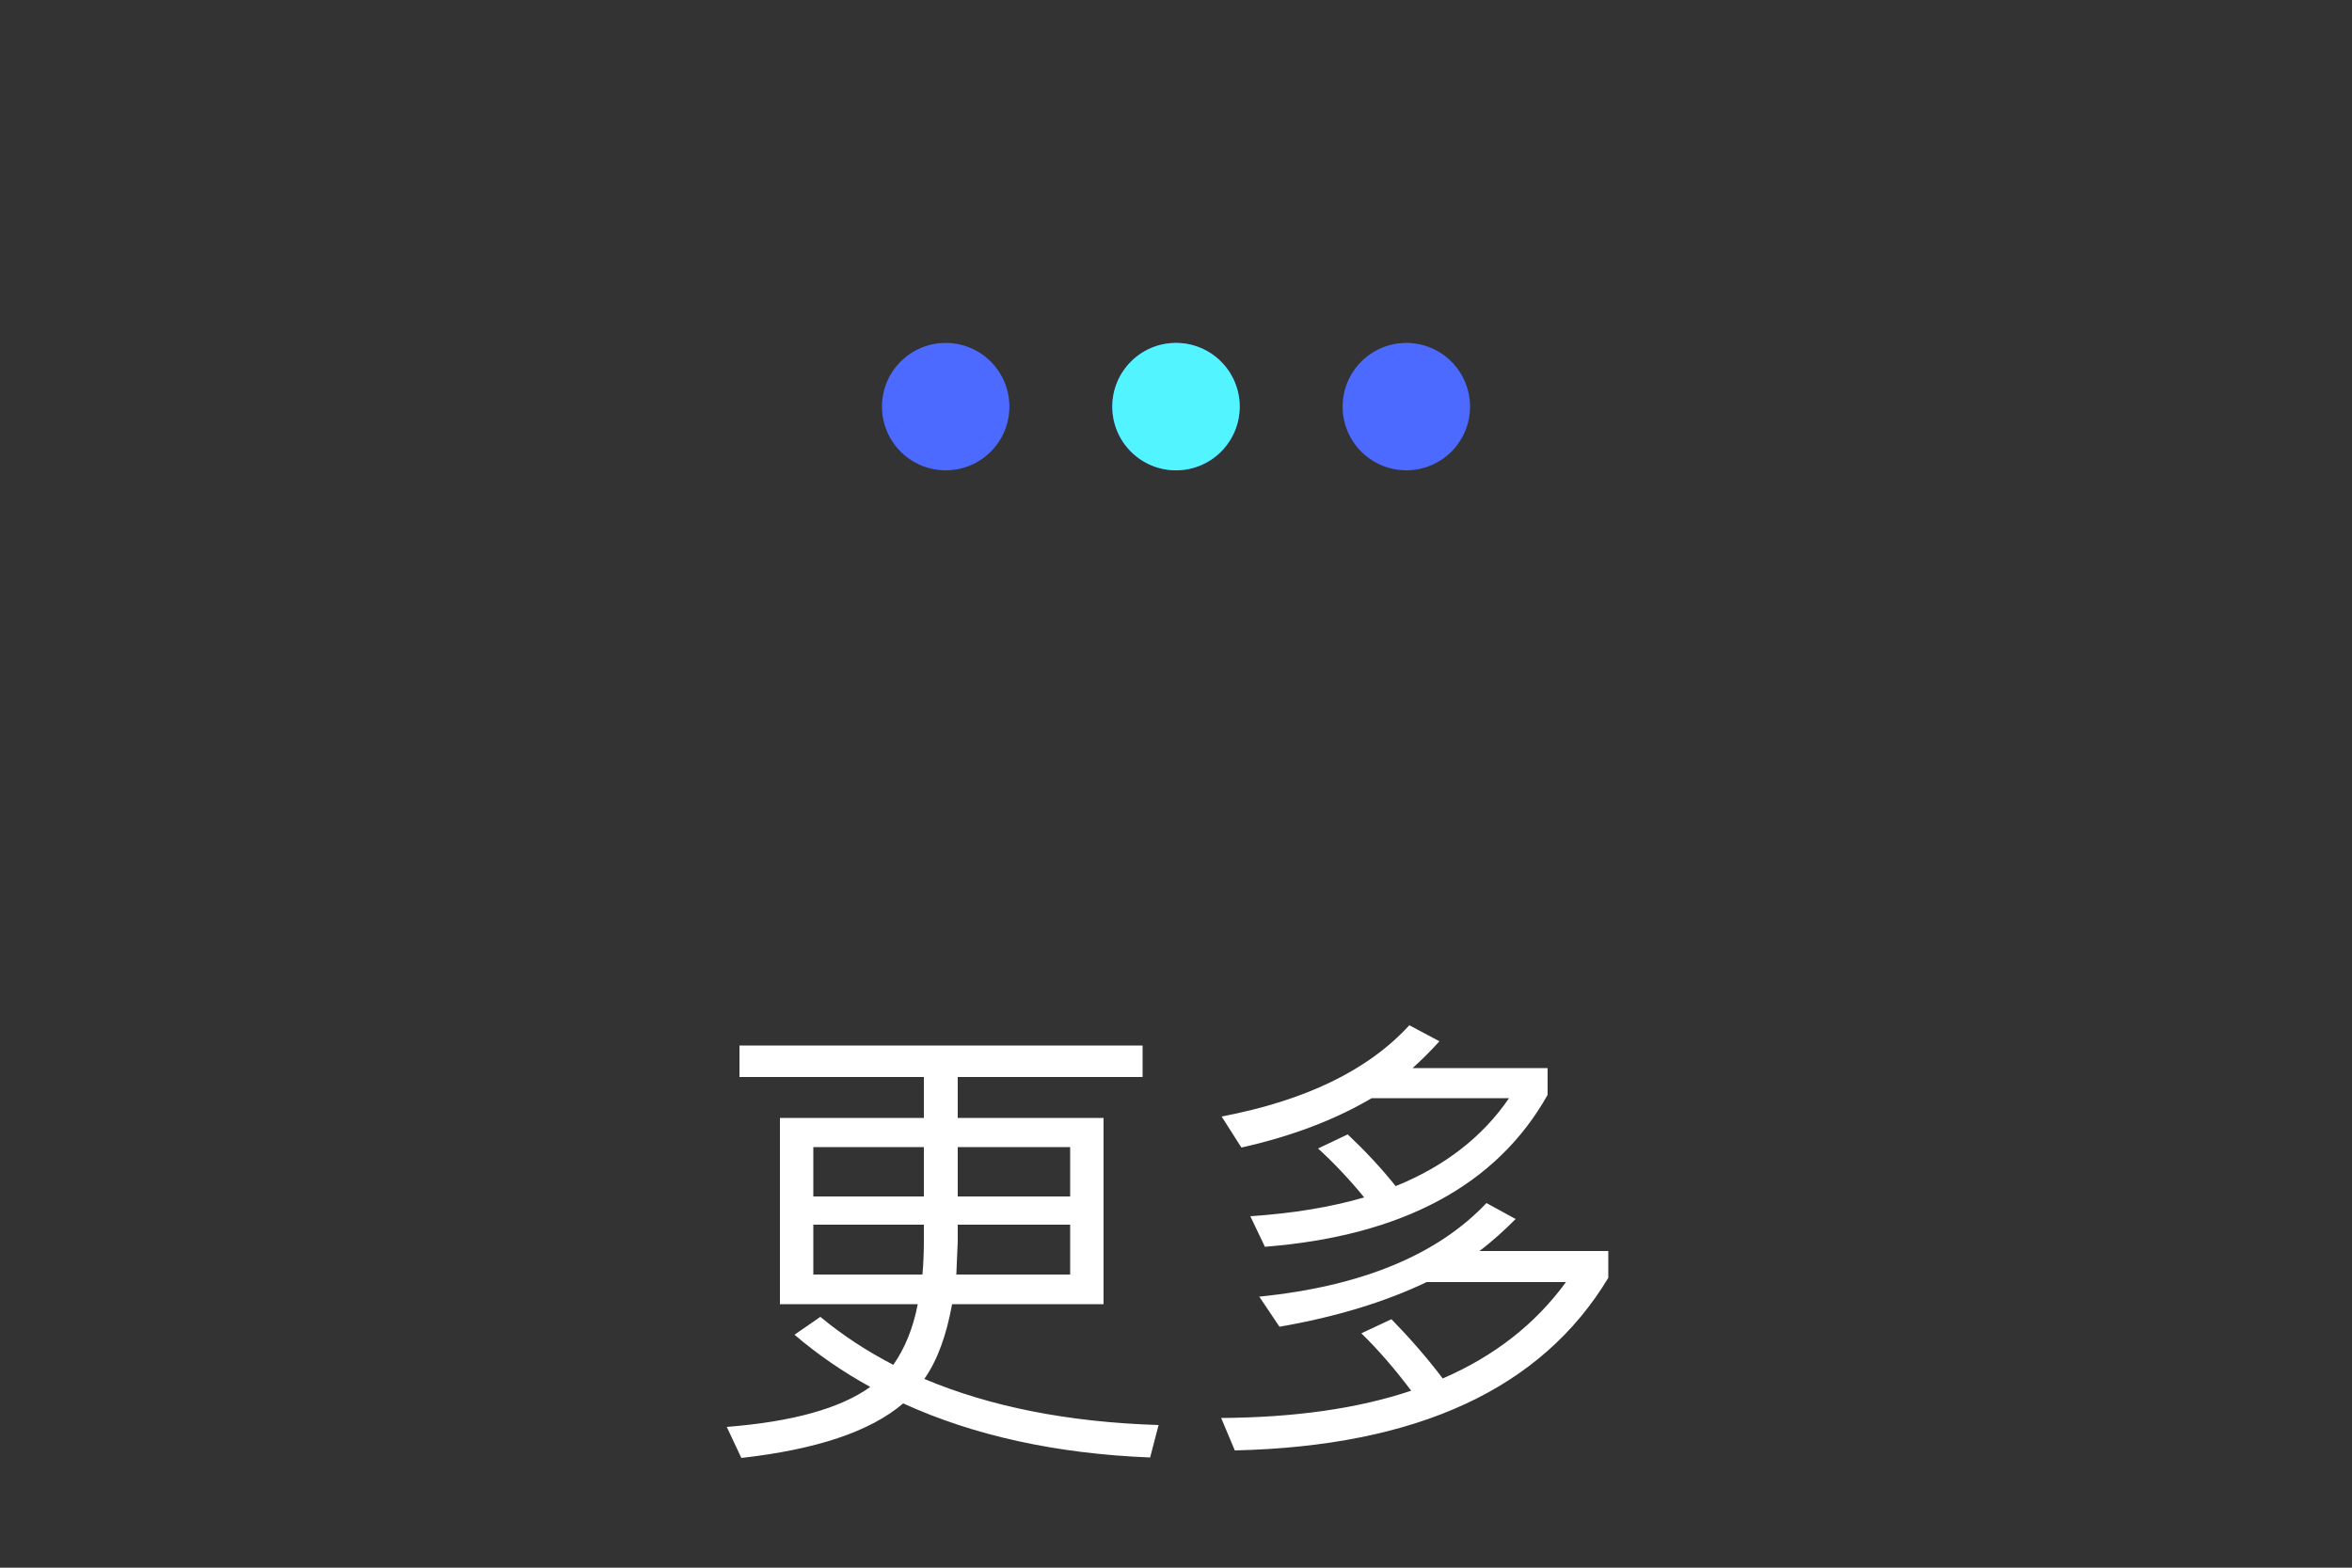 <svg width="60" height="40" viewBox="0 0 60 40" fill="none" xmlns="http://www.w3.org/2000/svg">
<rect x="0" y="0" width="60" height="40" fill="#333333" stroke="none"/>
<path fill-rule="evenodd" clip-rule="evenodd" d="M25.75 10.375C25.75 11.273 25.023 12 24.125 12C23.227 12 22.5 11.273 22.5 10.375C22.5 9.478 23.227 8.75 24.125 8.75C25.023 8.75 25.75 9.478 25.75 10.375ZM31.625 10.375C31.625 11.273 30.898 12 30 12C29.103 12 28.375 11.273 28.375 10.375C28.375 9.478 29.103 8.75 30 8.75C30.898 8.75 31.625 9.478 31.625 10.375ZM35.876 12C36.773 12 37.501 11.273 37.501 10.375C37.501 9.478 36.773 8.75 35.876 8.75C34.978 8.75 34.251 9.478 34.251 10.375C34.251 11.273 34.978 12 35.876 12Z" fill="#4C6AFF"/>
<circle cx="30" cy="10.375" r="1.625" fill="#52F4FF"/>
<path d="M18.864 26.676H29.148V27.48H24.432V28.524H28.152V33.276H24.288C24.144 34.068 23.916 34.704 23.58 35.184C25.26 35.892 27.252 36.288 29.556 36.36L29.34 37.188C26.928 37.092 24.828 36.624 23.04 35.808C22.2 36.528 20.82 36.984 18.912 37.2L18.54 36.408C20.208 36.276 21.432 35.94 22.2 35.388C21.504 35.004 20.856 34.56 20.268 34.056L20.928 33.6C21.492 34.068 22.116 34.476 22.788 34.824C23.076 34.416 23.292 33.9 23.412 33.276H19.896V28.524H23.568V27.48H18.864V26.676ZM27.3 32.52V31.248H24.432V31.668L24.396 32.52H27.3ZM23.532 32.52C23.556 32.244 23.568 31.956 23.568 31.668V31.248H20.748V32.52H23.532ZM20.748 30.528H23.568V29.268H20.748V30.528ZM24.432 29.268V30.528H27.3V29.268H24.432ZM35.952 26.16L36.72 26.568C36.504 26.808 36.276 27.036 36.036 27.252H39.48V27.936C38.184 30.24 35.772 31.536 32.268 31.812L31.896 31.032C32.976 30.96 33.936 30.804 34.8 30.552C34.428 30.096 34.032 29.676 33.624 29.304L34.38 28.944C34.812 29.352 35.22 29.784 35.604 30.264C36.852 29.76 37.824 29.004 38.496 28.02H34.992C34.056 28.572 32.952 28.992 31.668 29.28L31.164 28.488C33.3 28.08 34.896 27.312 35.952 26.16ZM35.496 33.66C35.952 34.128 36.396 34.632 36.804 35.172C38.136 34.596 39.18 33.768 39.948 32.712H36.396C35.34 33.216 34.092 33.6 32.64 33.852L32.124 33.084C34.74 32.82 36.672 32.016 37.92 30.696L38.664 31.104C38.376 31.392 38.076 31.668 37.74 31.92H41.028V32.604C39.324 35.436 36.156 36.9 31.5 37.008L31.152 36.18C33.024 36.168 34.644 35.94 36 35.484C35.592 34.944 35.172 34.452 34.728 34.02L35.496 33.66Z" fill="white"/>
</svg>
